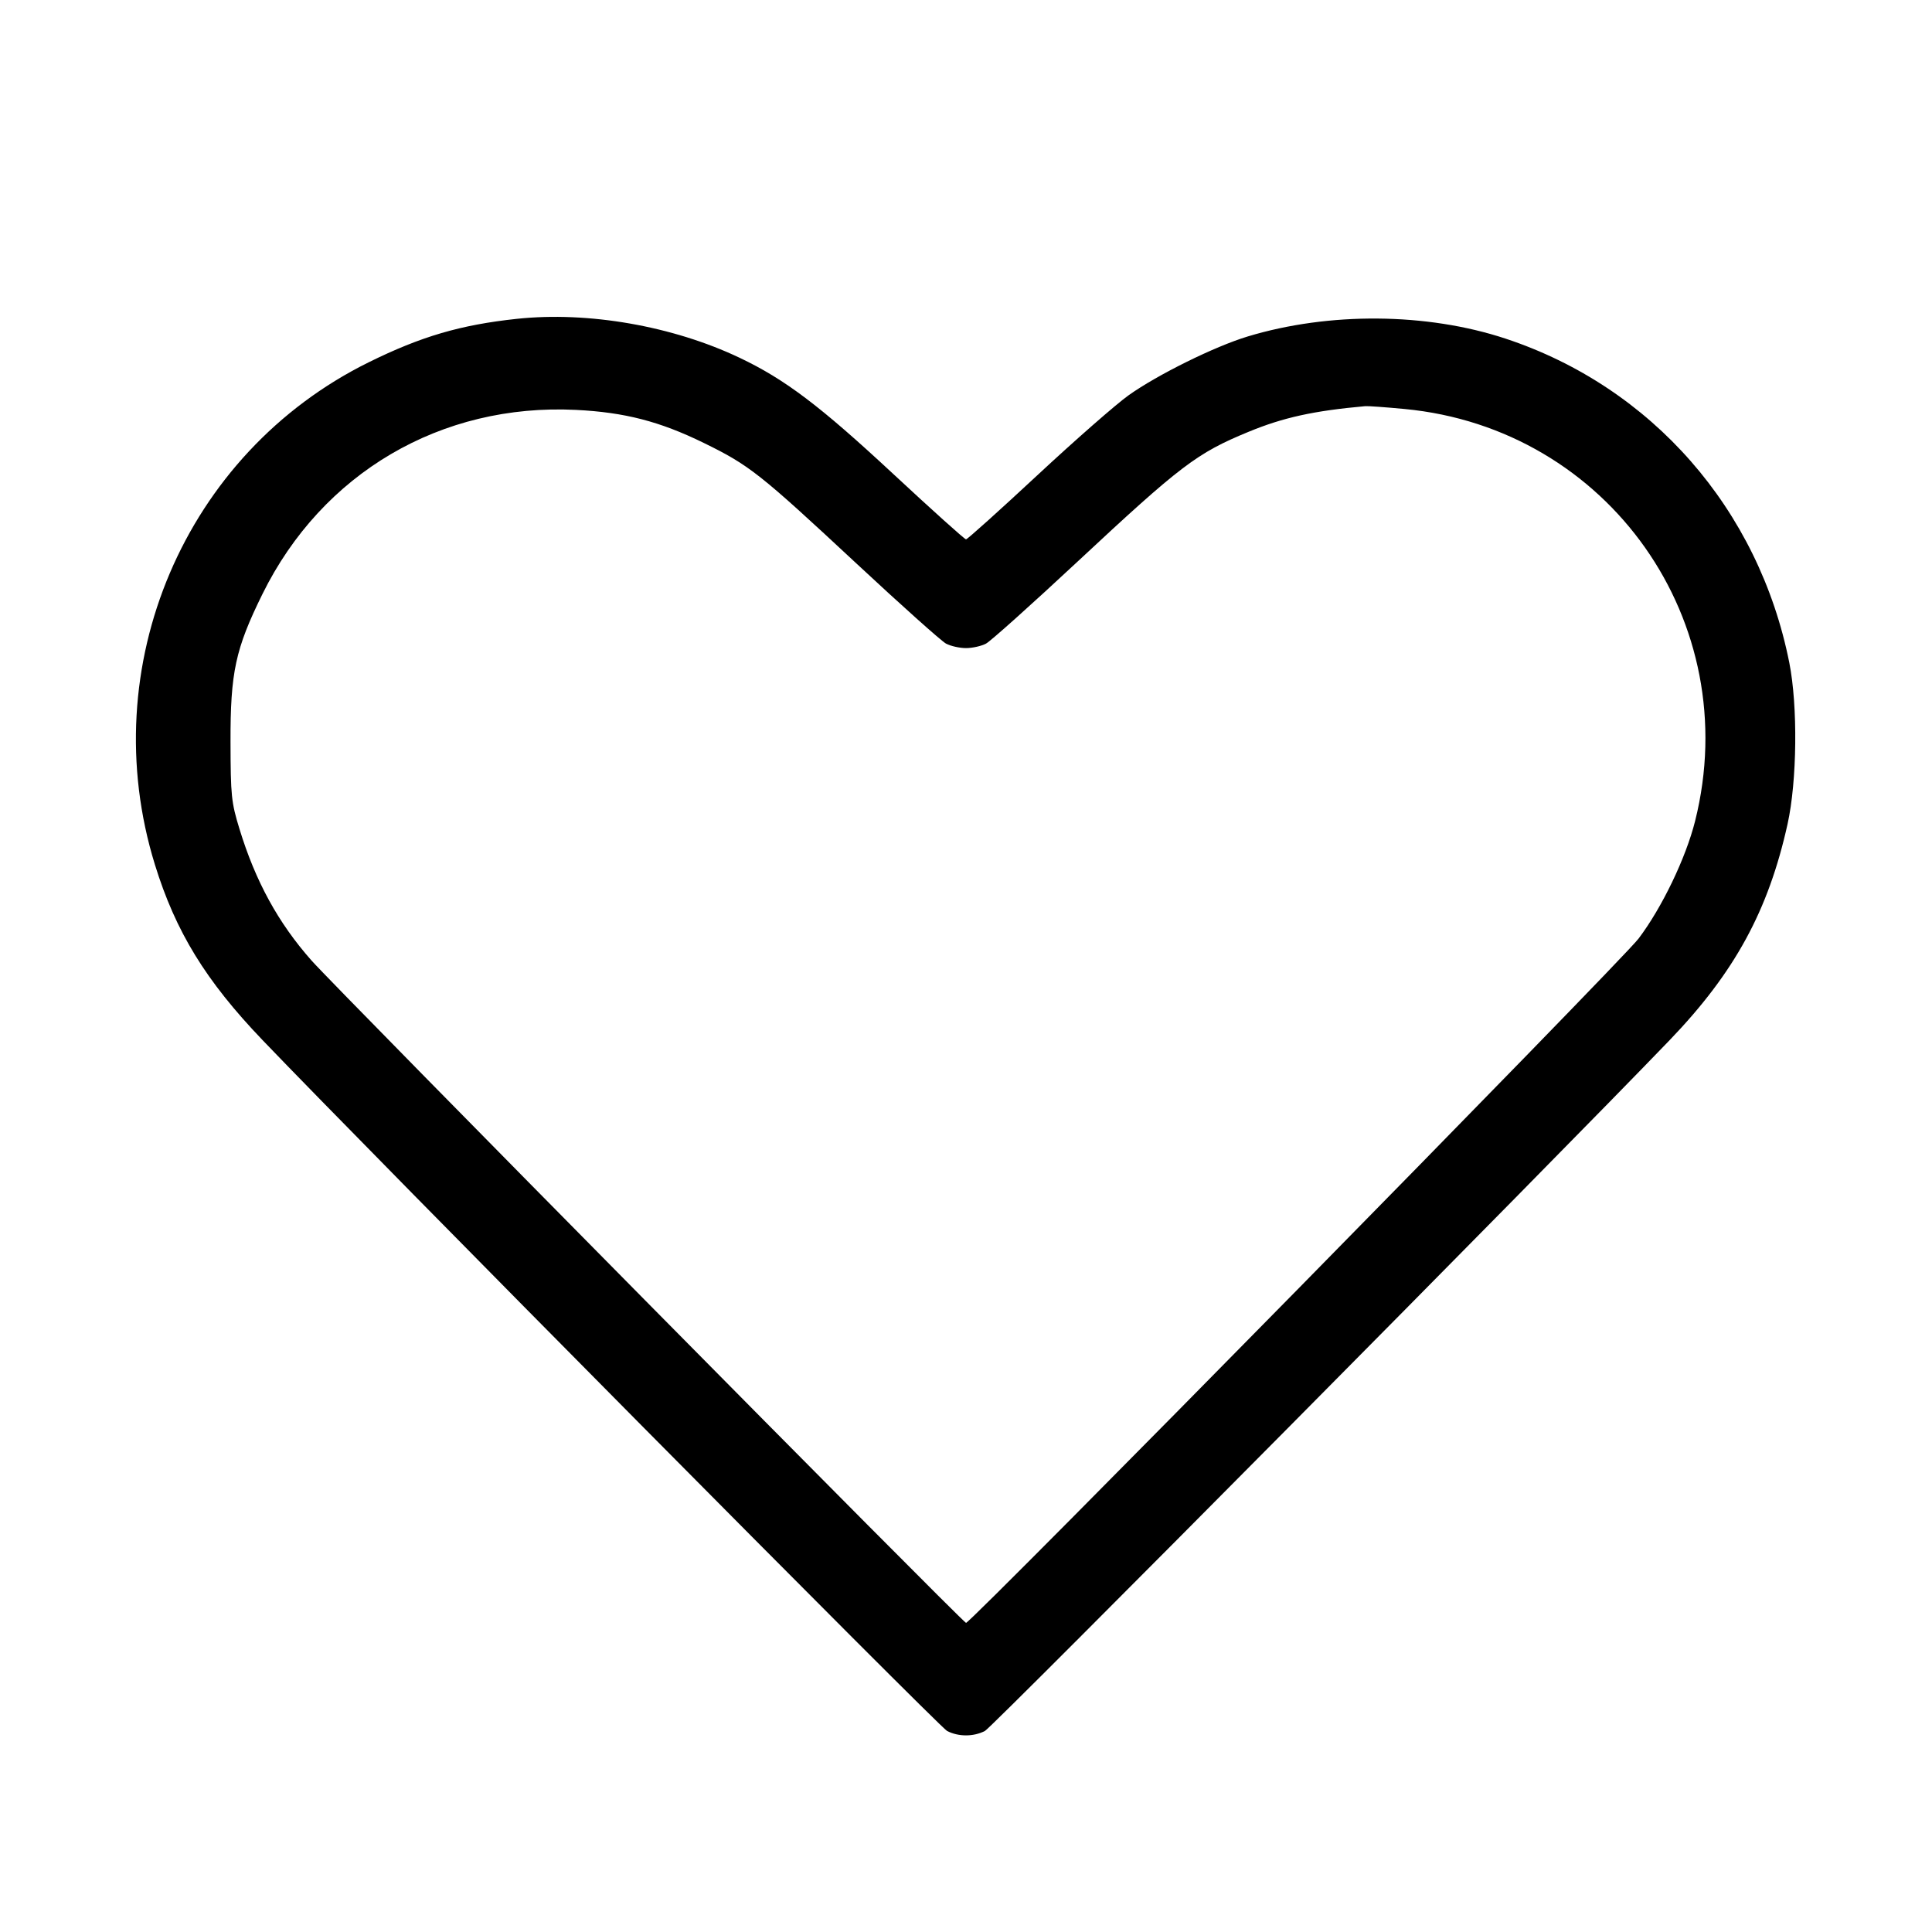 <svg fill="currentColor" viewBox="0 0 256 256" xmlns="http://www.w3.org/2000/svg"><path d="M68.480 42.248 C 61.017 43.046,55.794 44.579,48.853 48.007 C 24.443 60.063,12.416 88.317,20.524 114.560 C 23.271 123.450,27.250 129.942,34.770 137.800 C 48.903 152.570,124.463 228.828,125.491 229.360 C 127.006 230.143,128.995 230.142,130.512 229.358 C 131.506 228.844,206.143 153.541,221.254 137.807 C 229.856 128.850,234.319 120.667,236.861 109.192 C 238.123 103.496,238.231 93.545,237.093 87.816 C 233.049 67.464,218.861 51.266,199.467 44.861 C 189.062 41.425,176.100 41.321,165.320 44.586 C 160.942 45.912,153.389 49.642,149.547 52.375 C 147.904 53.544,142.457 58.318,137.442 62.983 C 132.427 67.649,128.179 71.467,128.002 71.467 C 127.825 71.467,123.480 67.562,118.347 62.789 C 108.617 53.743,104.013 50.263,97.992 47.402 C 89.140 43.195,77.928 41.237,68.480 42.248 M186.107 54.193 C 213.141 56.757,231.226 82.404,224.609 108.797 C 223.383 113.691,220.209 120.286,217.115 124.373 C 214.854 127.359,128.678 215.040,128.004 215.040 C 127.621 215.040,44.553 130.975,41.274 127.269 C 36.864 122.284,33.854 116.785,31.726 109.824 C 30.650 106.307,30.563 105.461,30.545 98.347 C 30.522 89.088,31.190 85.987,34.773 78.720 C 42.682 62.677,58.444 53.422,76.338 54.314 C 82.770 54.635,87.412 55.834,93.227 58.677 C 99.296 61.645,100.638 62.704,113.483 74.667 C 119.404 80.181,124.747 84.960,125.356 85.285 C 125.965 85.610,127.155 85.876,128.000 85.876 C 128.845 85.876,130.037 85.610,130.648 85.285 C 131.259 84.960,136.694 80.092,142.726 74.468 C 156.499 61.626,158.578 60.047,165.432 57.221 C 170.045 55.318,174.070 54.433,180.907 53.818 C 181.259 53.787,183.599 53.955,186.107 54.193 " stroke="none" fill-rule="evenodd"></path></svg>
